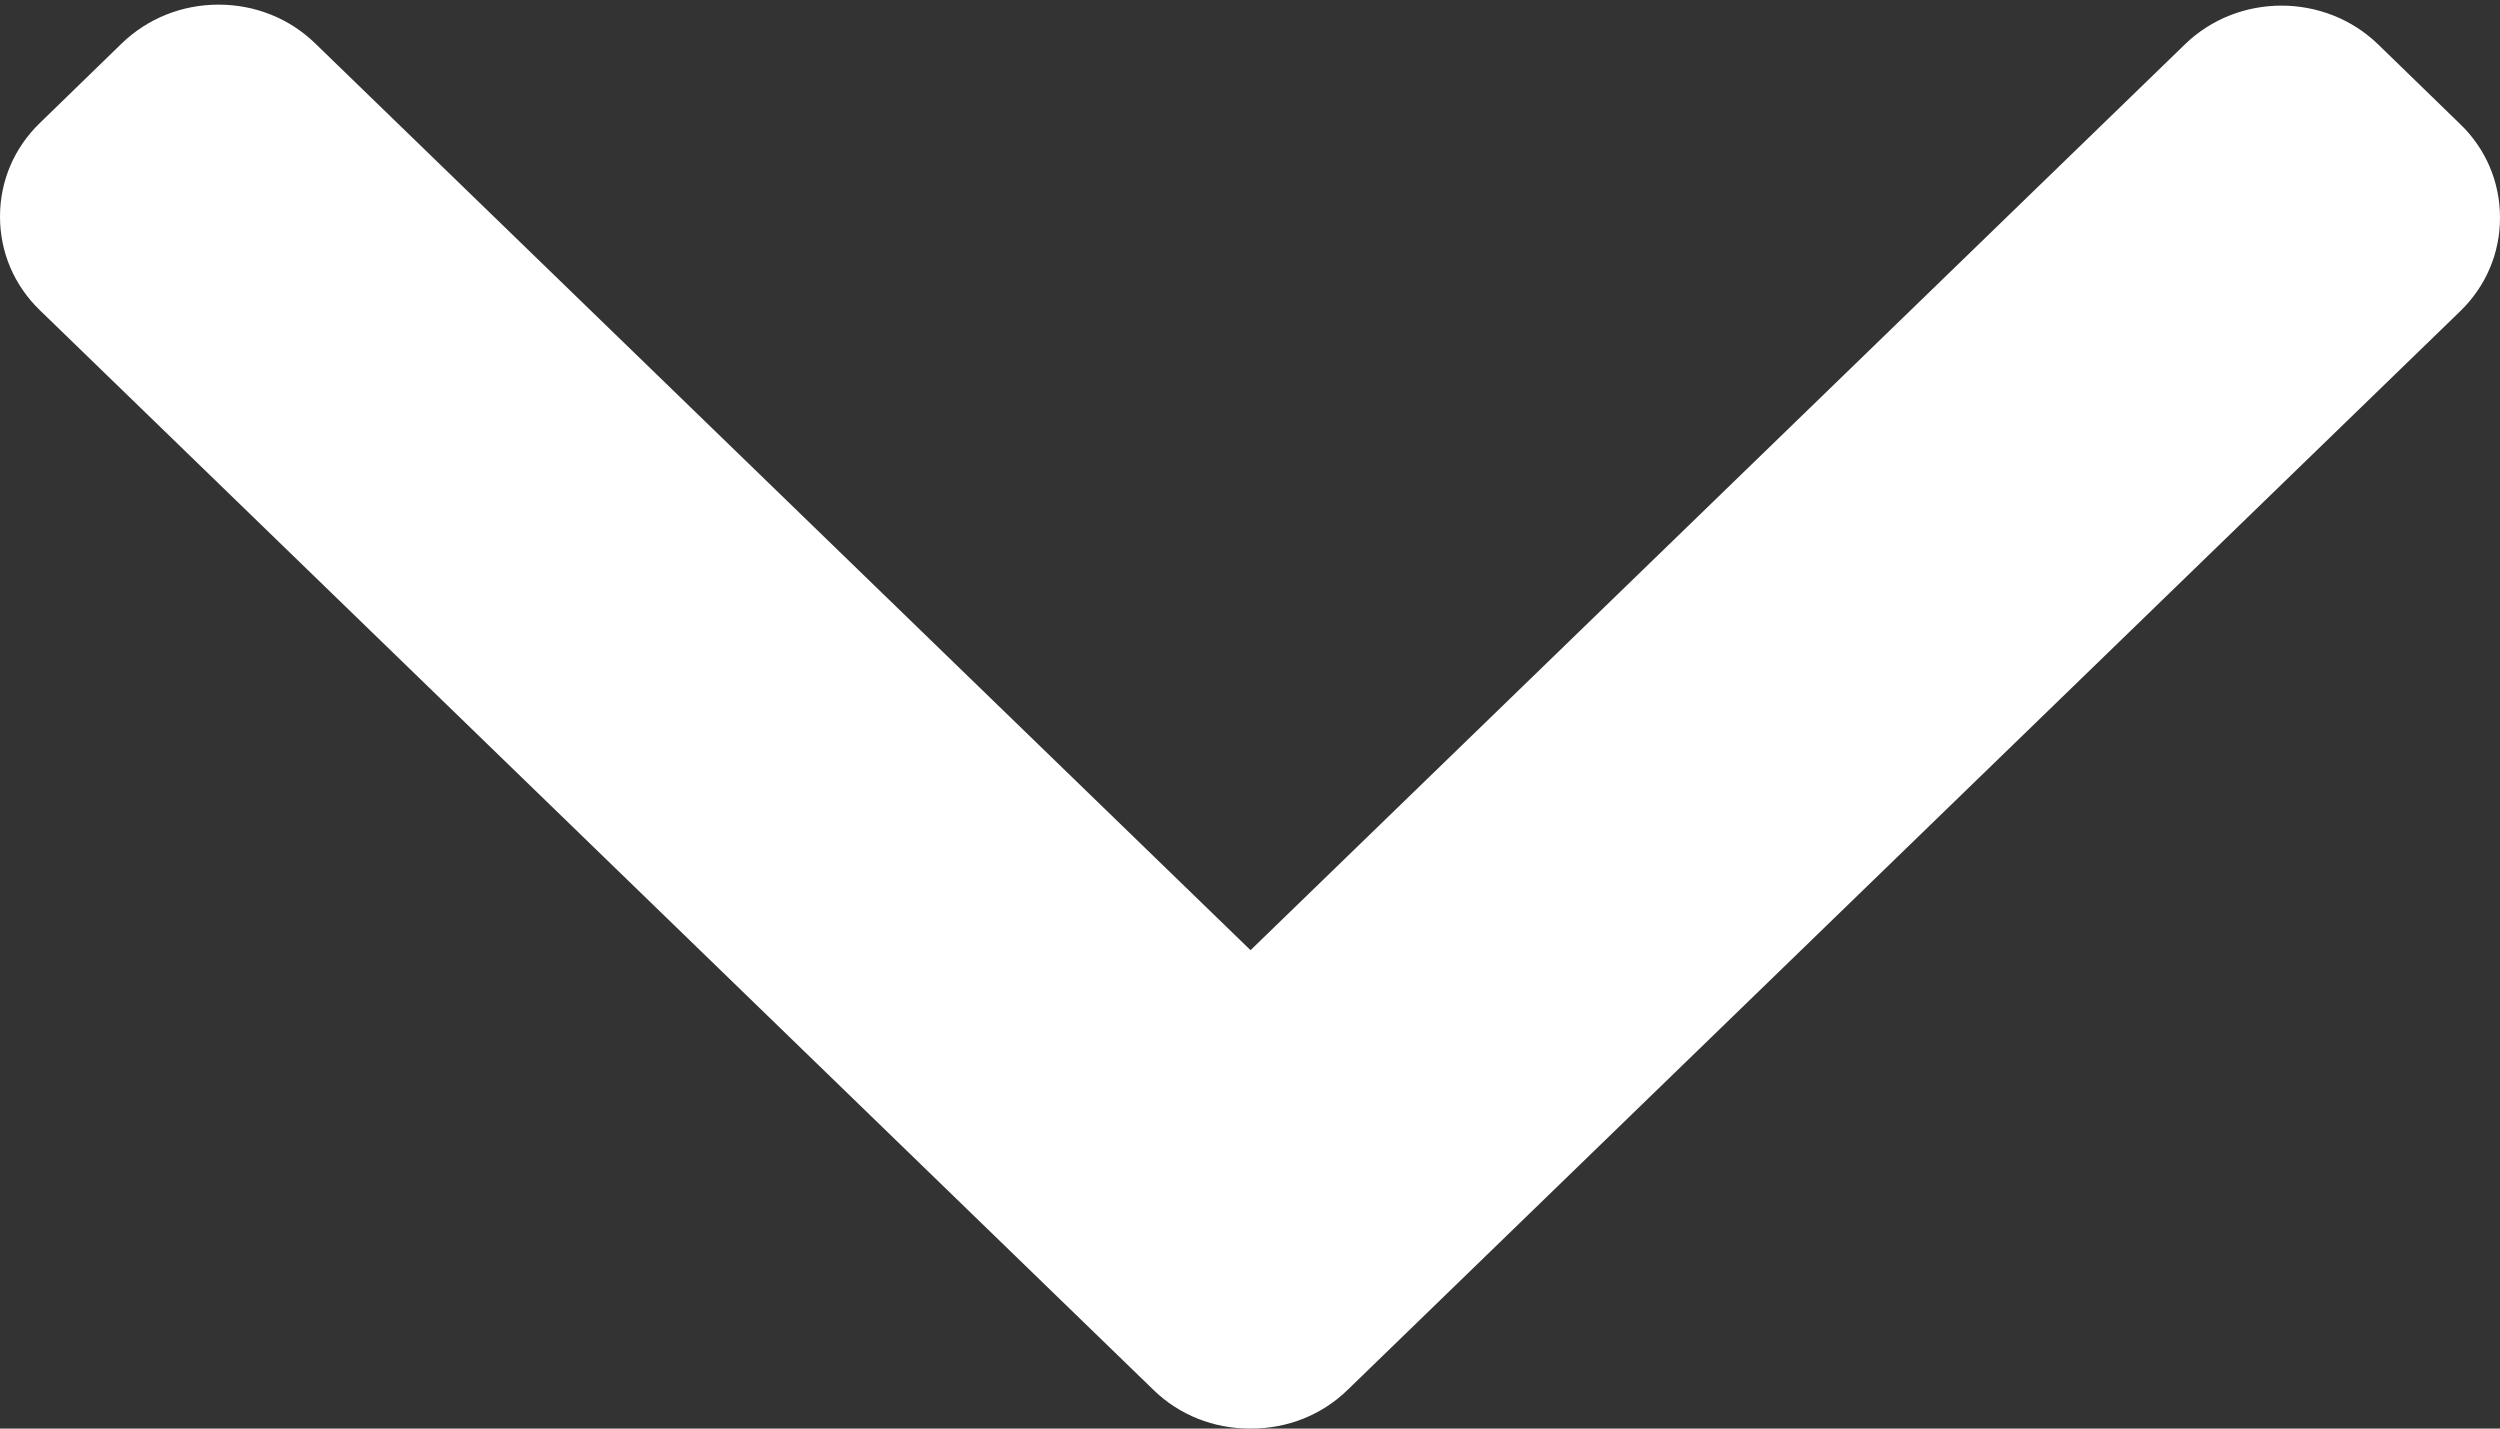 
<svg width="14px" height="8px" viewBox="0 0 14 8" version="1.1" xmlns="http://www.w3.org/2000/svg" xmlns:xlink="http://www.w3.org/1999/xlink">
    <rect x="0" y="0" width="14" height="8" fill="#333333" stroke="none"/>
    <!-- Generator: Sketch 58 (84663) - https://sketch.com -->
    <title>Path</title>
    <desc>Created with Sketch.</desc>
    <defs>
        <linearGradient x1="100%" y1="50%" x2="-156.127%" y2="50%" id="linearGradient-1">
            <stop stop-color="#DFA1D5" offset="0%"></stop>
            <stop stop-color="#005691" offset="100%"></stop>
        </linearGradient>
    </defs>
    <g id="Site" stroke="none" stroke-width="1" fill="none" fill-rule="evenodd">
        <g id="arrow" transform="translate(-1246, -117)" fill="#fff">
            <g id="Header" transform="translate(-24, -72)">
                <g id="Group-18" transform="translate(351, 0)">
                    <g id="Group-5">
                        <g id="left-arrow-2-copy" transform="translate(1041.5, 193) rotate(-90) translate(-1041.5, -193) translate(1014.5, 42.5)">
                            <g id="left-arrow">
                                <g id="Group-3">
                                    <path d="M25.679,35.003 L30.757,29.765 C30.897,29.621 30.974,29.429 30.974,29.224 C30.974,29.019 30.897,28.827 30.757,28.682 L30.312,28.224 C30.172,28.079 29.986,28 29.787,28 C29.588,28 29.402,28.079 29.262,28.224 L23.216,34.46 C23.076,34.604 22.999,34.797 23,35.003 C22.999,35.209 23.076,35.402 23.216,35.546 L29.256,41.776 C29.396,41.921 29.582,42 29.781,42 C29.98,42 30.167,41.921 30.306,41.776 L30.751,41.318 C31.041,41.019 31.041,40.533 30.751,40.235 L25.679,35.003 Z" id="Path"></path>
                                </g>
                            </g>
                        </g>
                    </g>
                </g>
            </g>
        </g>
    </g>
</svg>